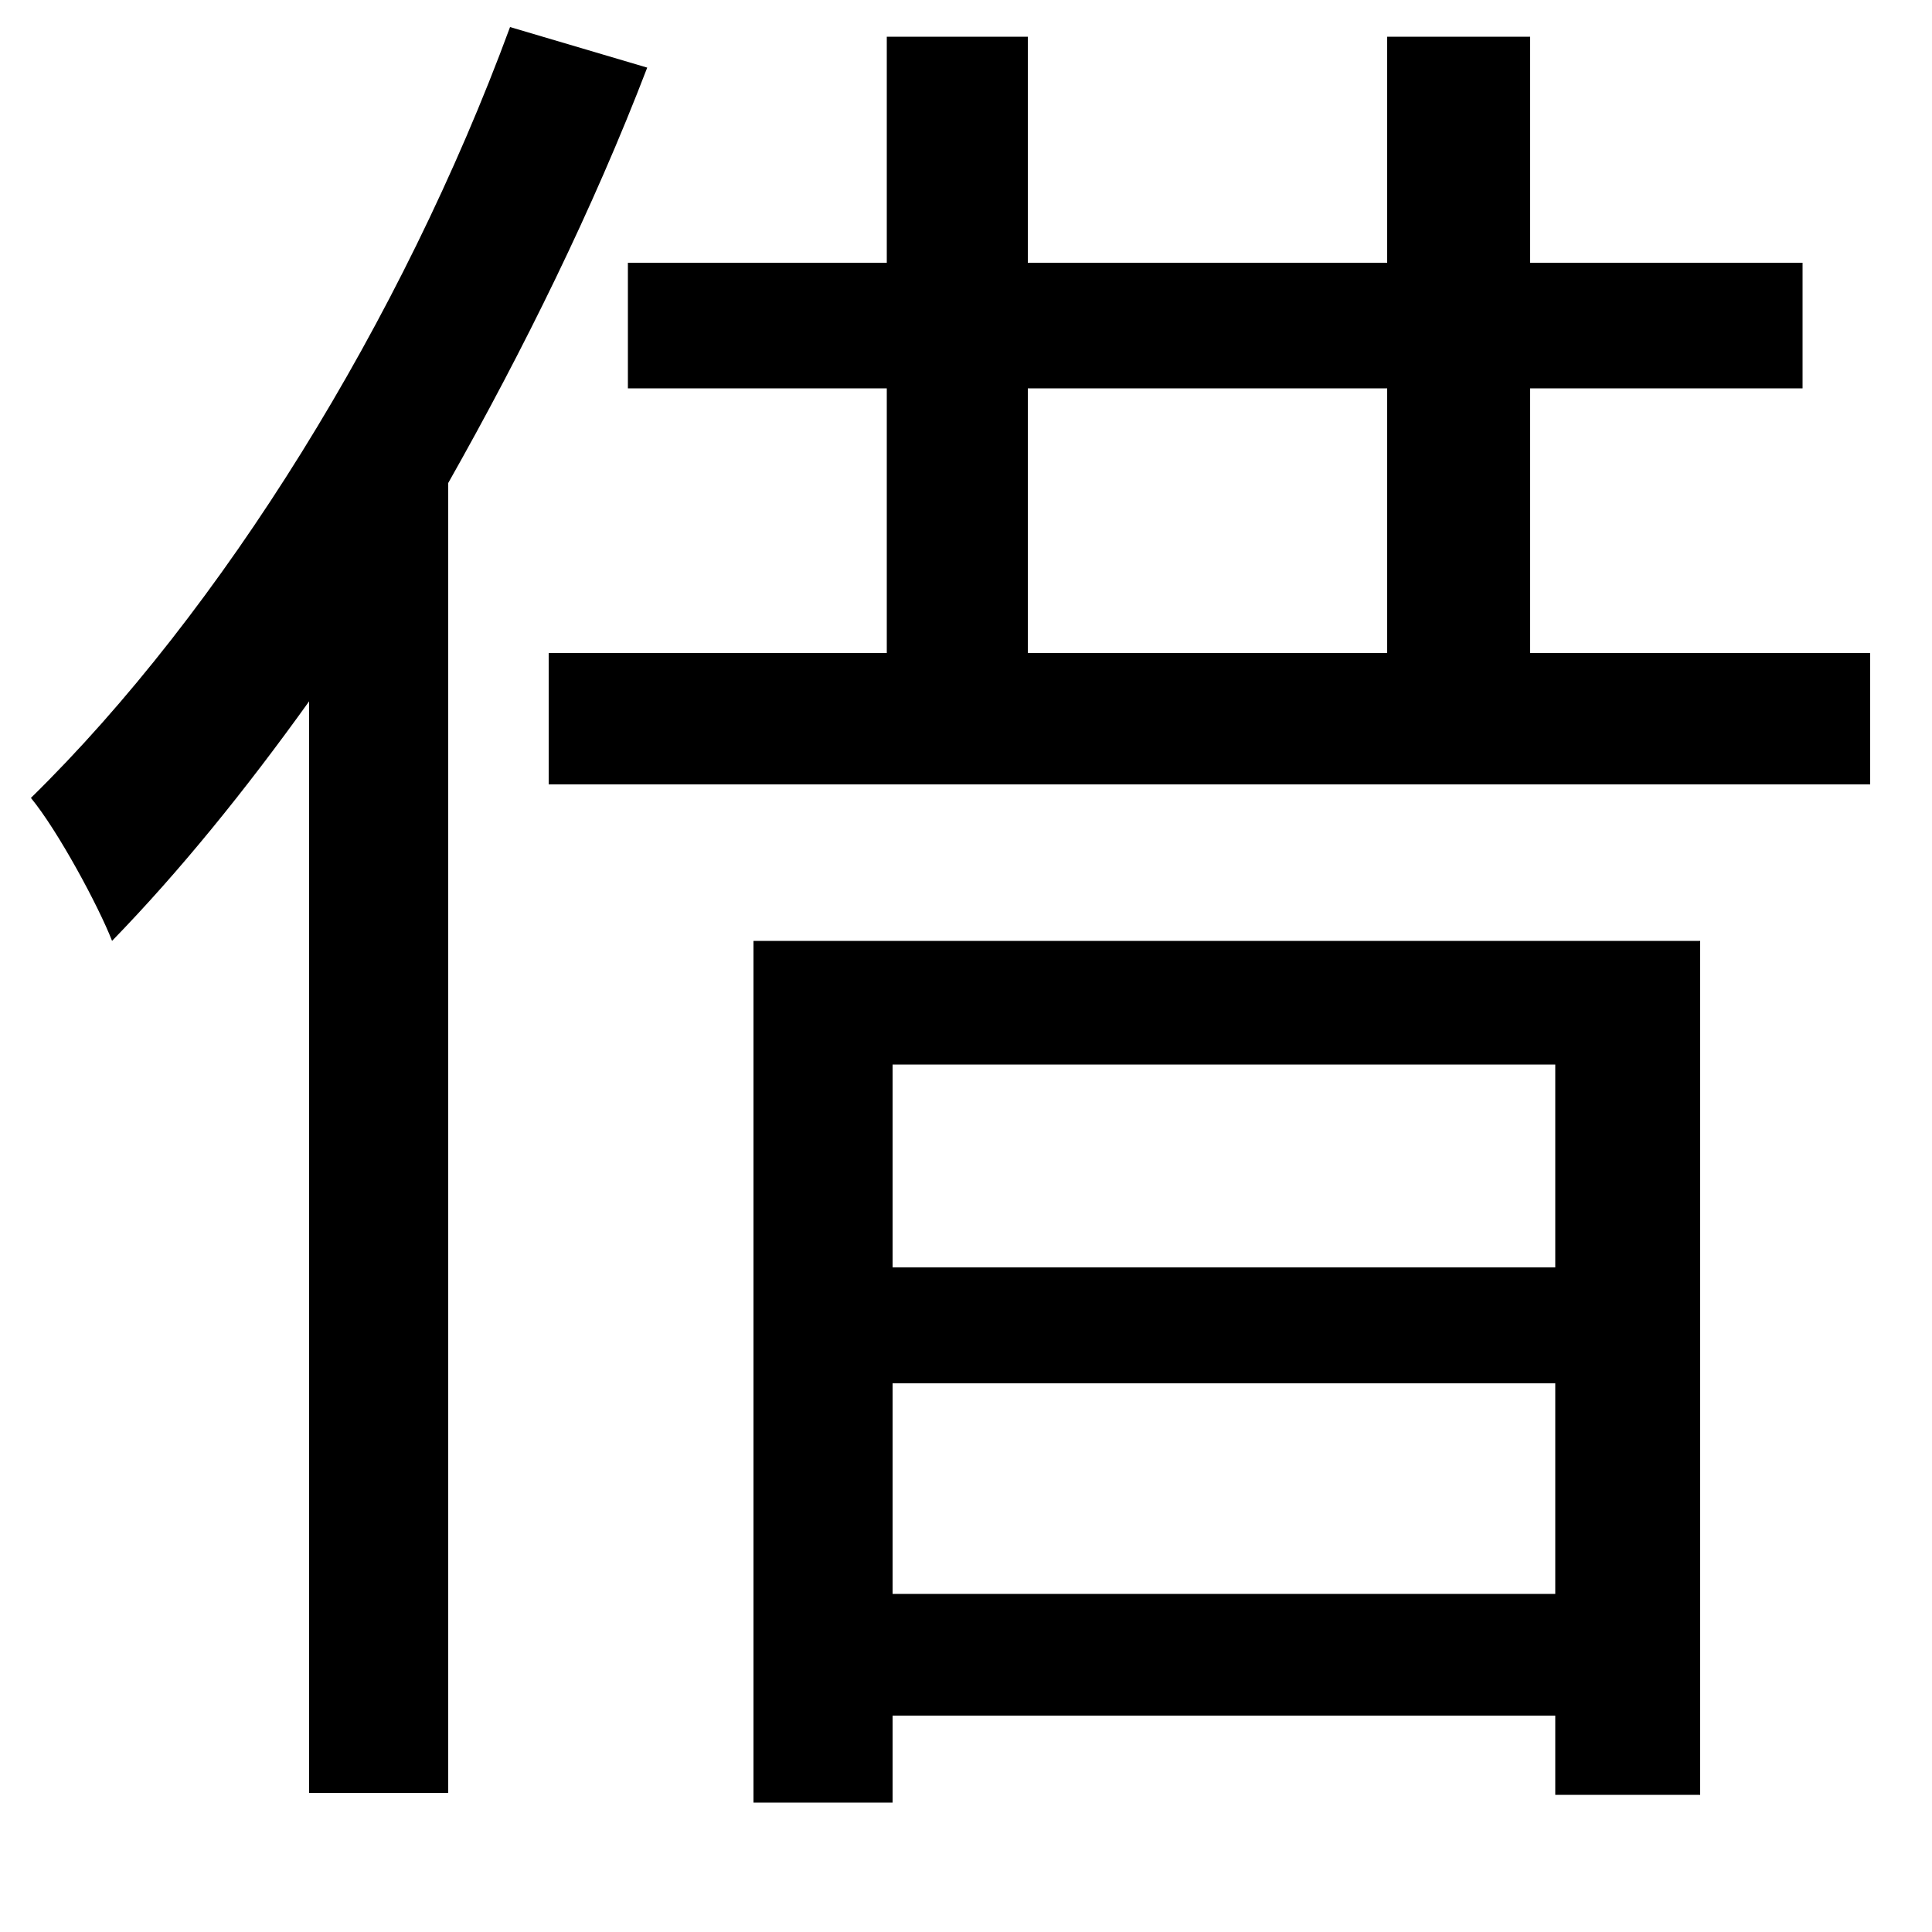 <svg xmlns="http://www.w3.org/2000/svg"
    viewBox="0 0 1000 1000">
  <!--
© 2014-2021 Adobe (http://www.adobe.com/).
Noto is a trademark of Google Inc.
This Font Software is licensed under the SIL Open Font License, Version 1.1. This Font Software is distributed on an "AS IS" BASIS, WITHOUT WARRANTIES OR CONDITIONS OF ANY KIND, either express or implied. See the SIL Open Font License for the specific language, permissions and limitations governing your use of this Font Software.
http://scripts.sil.org/OFL
  -->
<path d="M718 19L718 136 532 136 532 19 459 19 459 136 325 136 325 201 459 201 459 338 284 338 284 406 968 406 968 338 792 338 792 201 933 201 933 136 792 136 792 19ZM532 201L718 201 718 338 532 338ZM462 716L805 716 805 825 462 825ZM462 656L462 551 805 551 805 656ZM390 487L390 933 462 933 462 888 805 888 805 929 880 929 880 487ZM264 14C208 166 115 316 16 413 30 430 51 469 58 487 93 451 127 409 160 363L160 928 232 928 232 250C271 181 307 108 335 35Z"/>
</svg>